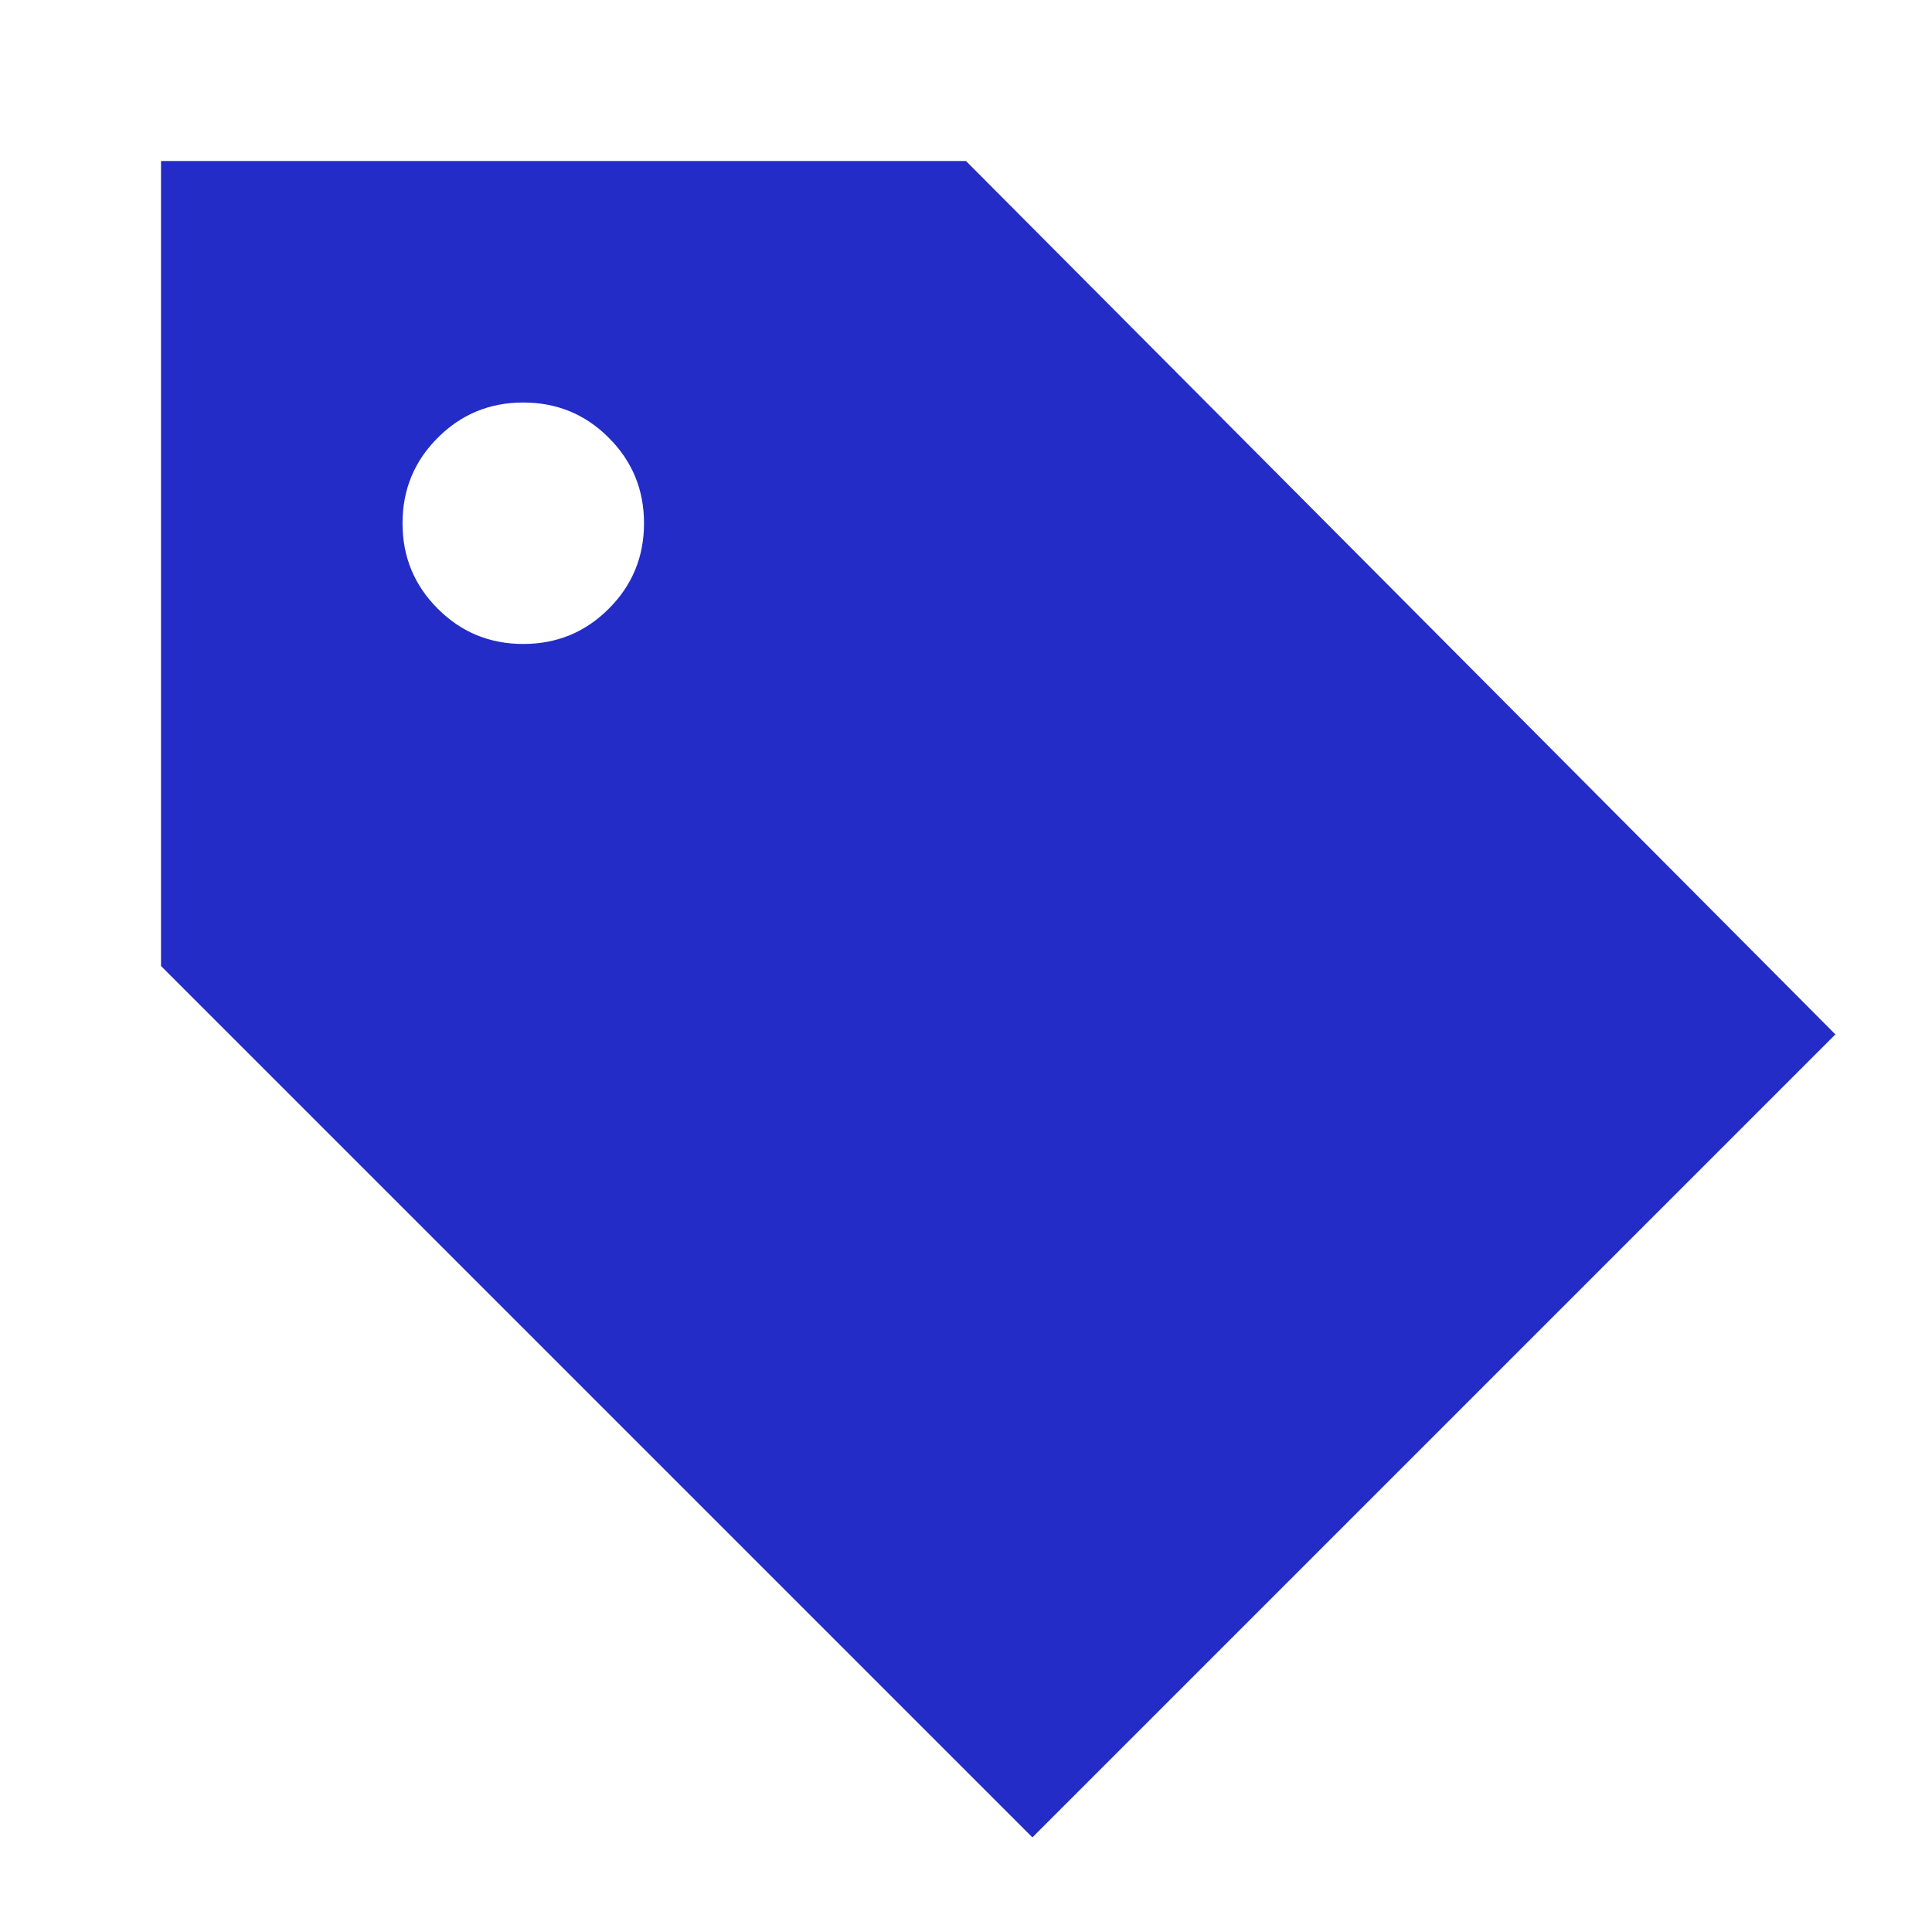 <svg width="35" height="35" viewBox="0 0 35 35" fill="none" xmlns="http://www.w3.org/2000/svg">
<path d="M18.703 33.286L2.917 17.5V2.917H17.5L33.25 18.739L18.703 33.286ZM9.479 11.666C10.087 11.666 10.603 11.454 11.028 11.028C11.454 10.603 11.667 10.087 11.667 9.479C11.667 8.871 11.454 8.355 11.028 7.93C10.603 7.504 10.087 7.292 9.479 7.292C8.872 7.292 8.356 7.504 7.931 7.93C7.505 8.355 7.292 8.871 7.292 9.479C7.292 10.087 7.505 10.603 7.931 11.028C8.356 11.454 8.872 11.666 9.479 11.666Z" fill="#232CC7"/>
</svg>
